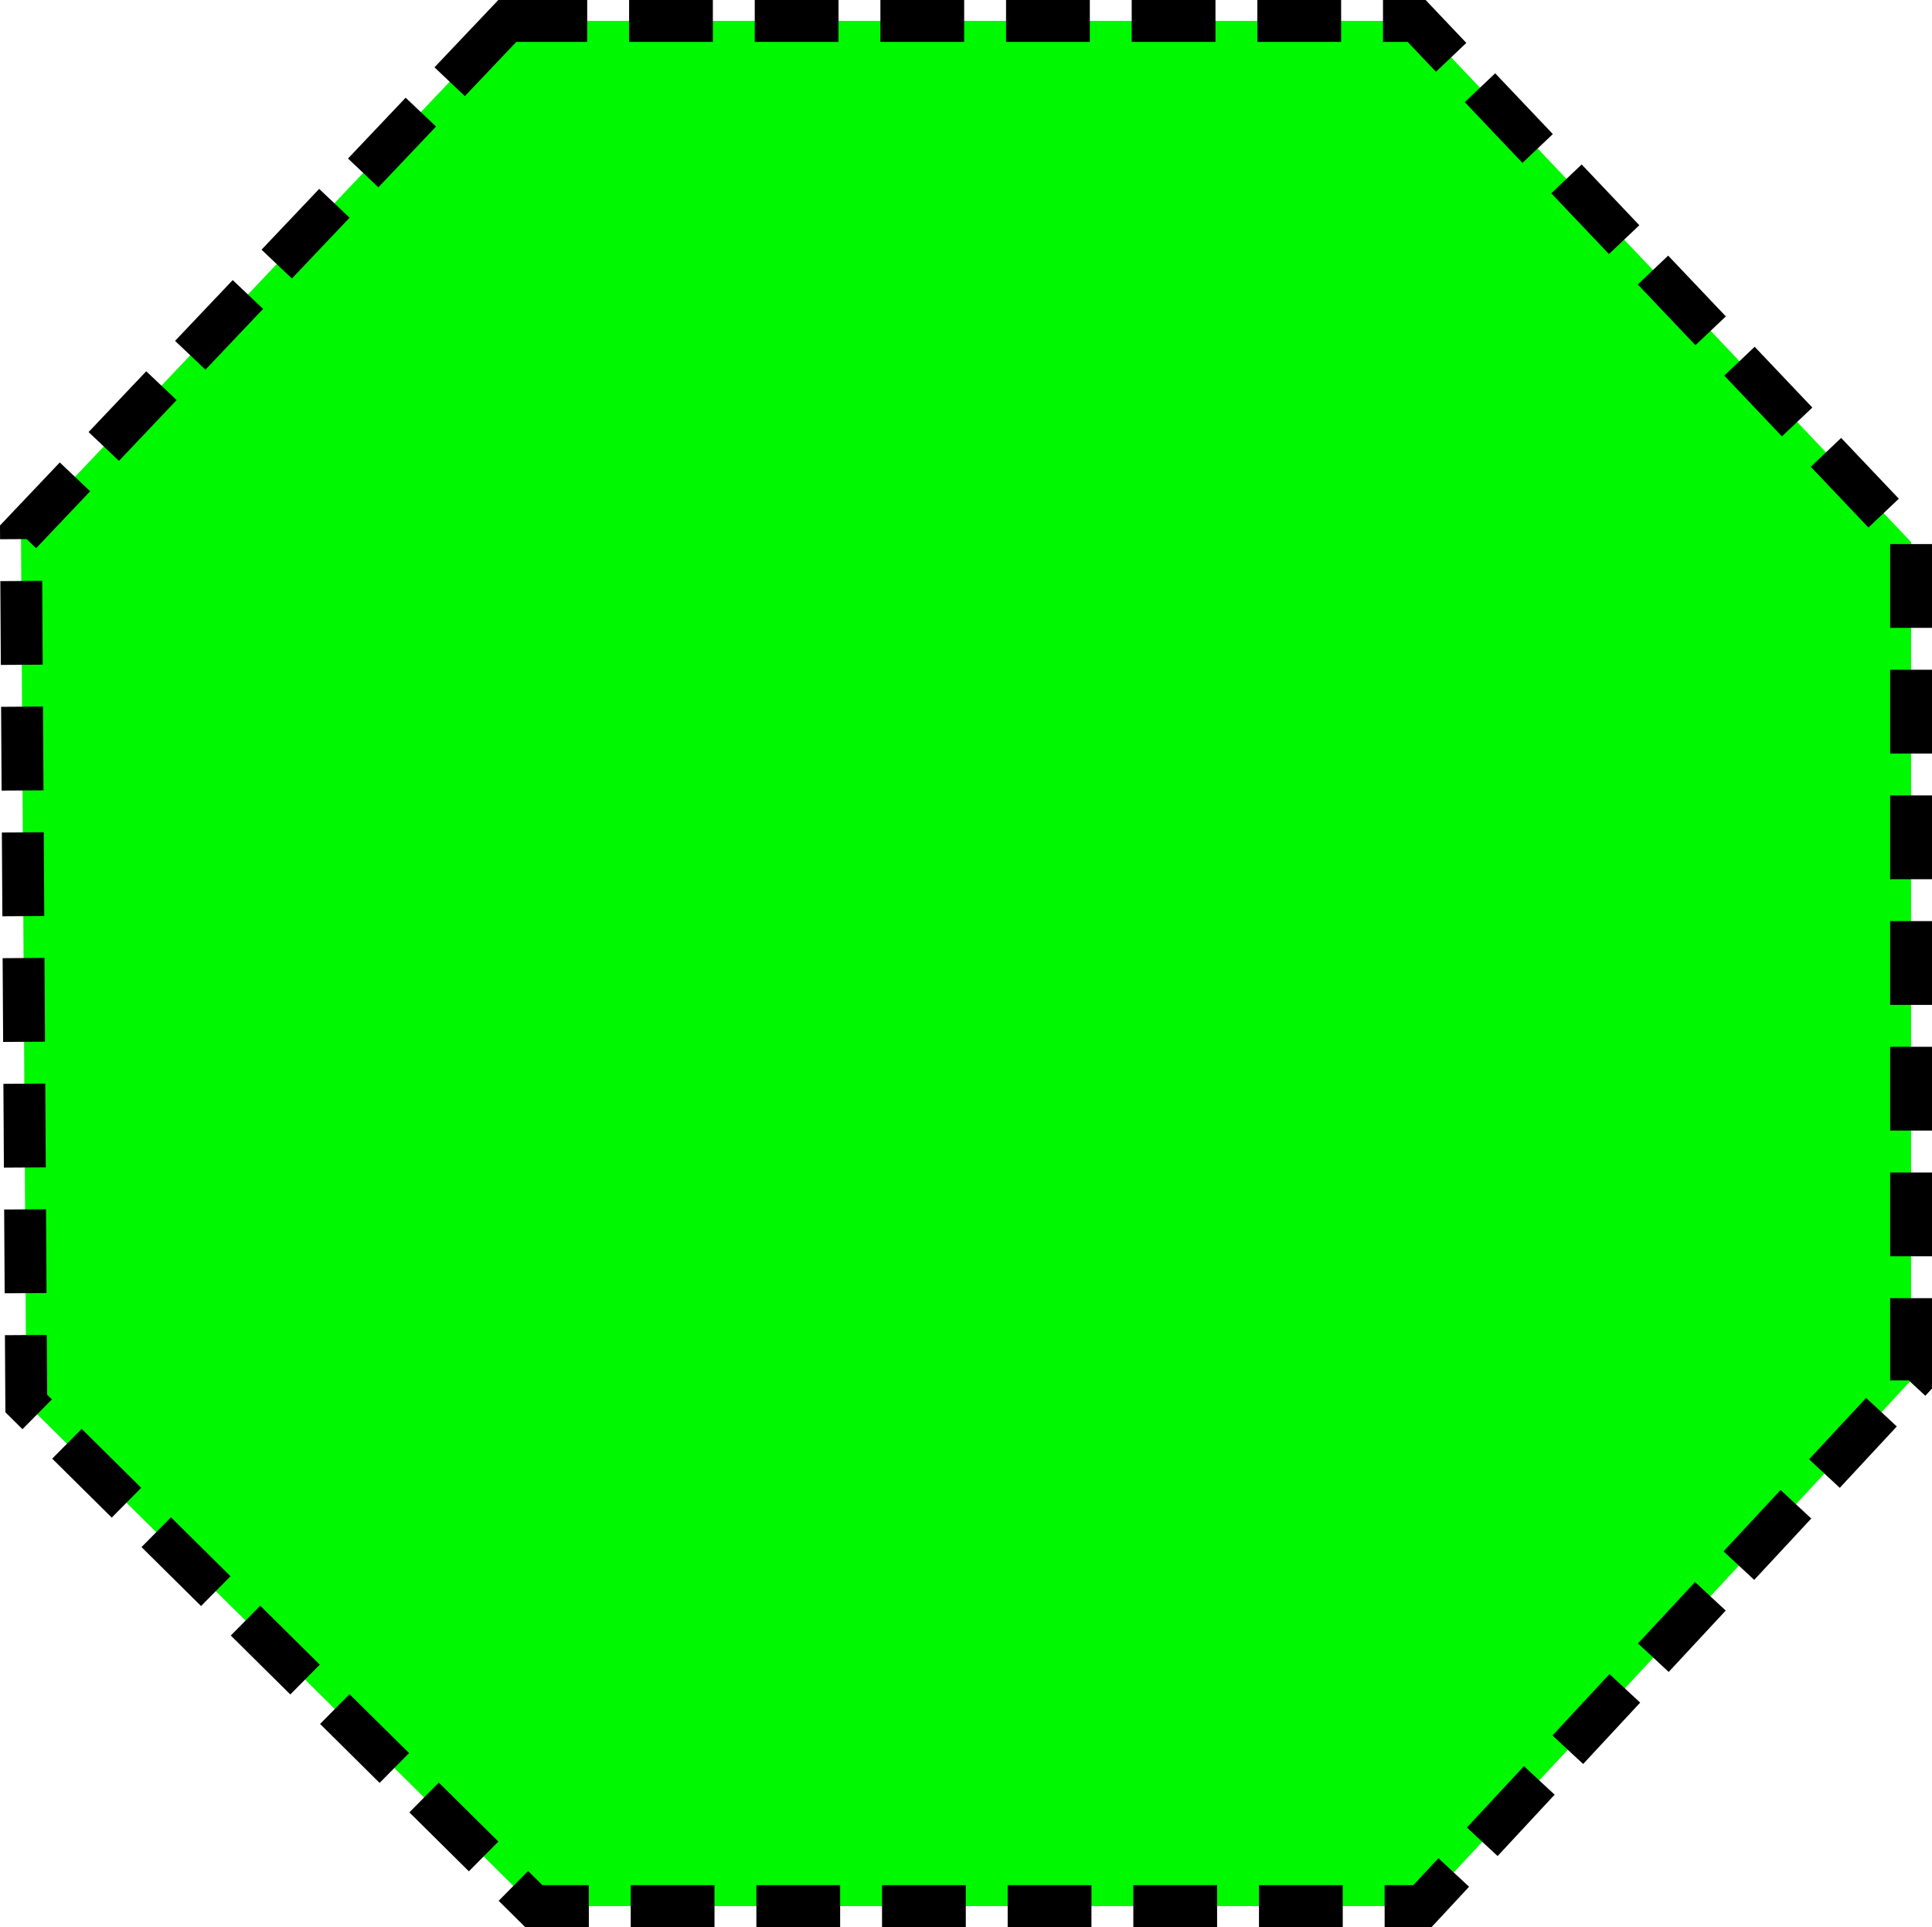 <?xml version="1.0" encoding="UTF-8" standalone="no"?>
<!-- Created with Inkscape (http://www.inkscape.org/) -->

<svg
   xmlns:dc="http://purl.org/dc/elements/1.1/"
   xmlns:cc="http://creativecommons.org/ns#"
   xmlns:rdf="http://www.w3.org/1999/02/22-rdf-syntax-ns#"
   xmlns:svg="http://www.w3.org/2000/svg"
   xmlns="http://www.w3.org/2000/svg"
   xmlns:sodipodi="http://sodipodi.sourceforge.net/DTD/sodipodi-0.dtd"
   xmlns:inkscape="http://www.inkscape.org/namespaces/inkscape"
   width="26.036mm"
   height="25.964mm"
   viewBox="0 0 92.255 92"
   id="svg10558"
   version="1.1"
   inkscape:version="0.91 r13725"
   sodipodi:docname="NaturalResource1.svg">
  <defs
     id="defs10560" />
  <sodipodi:namedview
     id="base"
     pagecolor="#ffffff"
     bordercolor="#666666"
     borderopacity="1.0"
     inkscape:pageopacity="0.0"
     inkscape:pageshadow="2"
     inkscape:zoom="2.8"
     inkscape:cx="-33.135572"
     inkscape:cy="54.84189"
     inkscape:document-units="px"
     inkscape:current-layer="layer1"
     showgrid="true"
     inkscape:snap-grids="false"
     fit-margin-top="0"
     fit-margin-left="0"
     fit-margin-right="0"
     fit-margin-bottom="0"
     inkscape:window-width="1366"
     inkscape:window-height="705"
     inkscape:window-x="-8"
     inkscape:window-y="-8"
     inkscape:window-maximized="1">
    <inkscape:grid
       type="xygrid"
       id="grid10597"
       originx="-225.173"
       originy="-509.001" />
  </sodipodi:namedview>
  <g
     inkscape:label="Ebene 1"
     inkscape:groupmode="layer"
     id="layer1"
     transform="translate(-225.173,-451.361)">
    <path
       style="fill:#00f800;fill-opacity:1;fill-rule:evenodd;stroke:#000000;stroke-width:2;stroke-linecap:butt;stroke-linejoin:miter;stroke-miterlimit:4;stroke-dasharray:4, 2;stroke-dashoffset:0;stroke-opacity:1"
       d="m 249.398,452.361 -23.223,24.483 0.253,41.521 24.234,23.996 42.436,0 23.33,-25.101 0,-40.022 -23.61,-24.877 z"
       id="rect10566"
       inkscape:connector-curvature="0"
       sodipodi:nodetypes="ccccccccc" />
  </g>
</svg>
